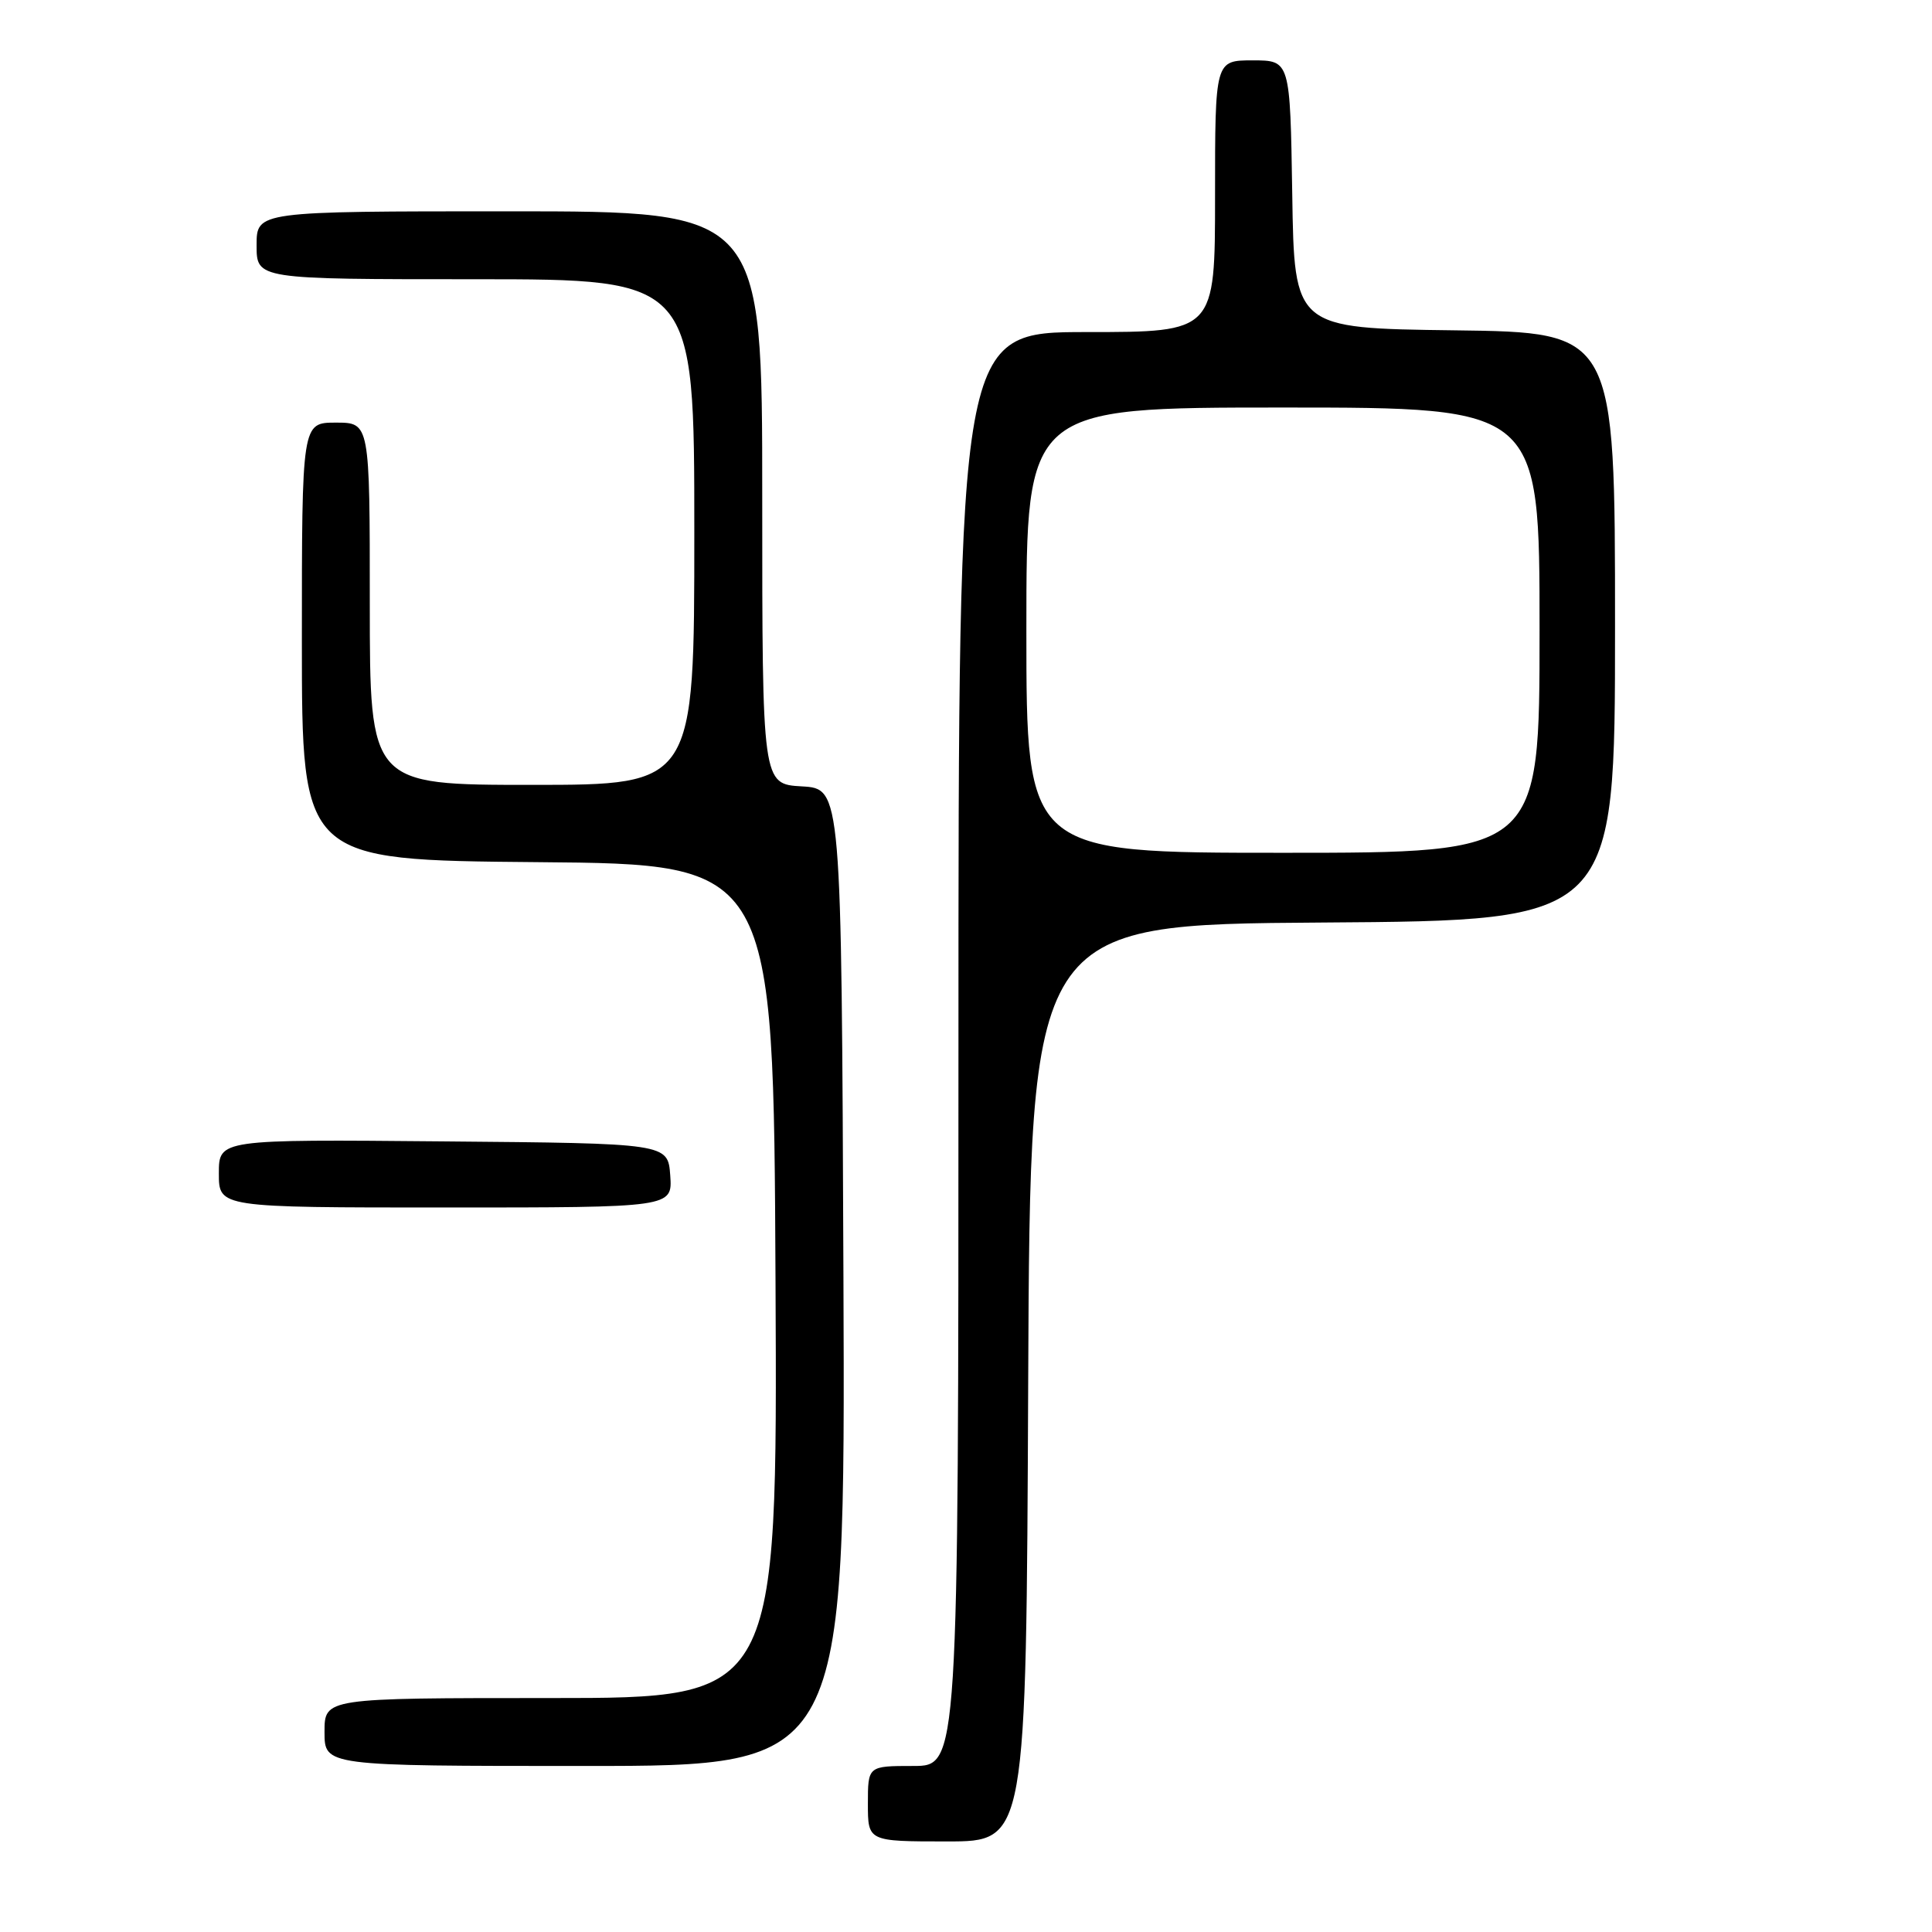 <?xml version="1.0" encoding="UTF-8" standalone="no"?>
<!DOCTYPE svg PUBLIC "-//W3C//DTD SVG 1.1//EN" "http://www.w3.org/Graphics/SVG/1.1/DTD/svg11.dtd" >
<svg xmlns="http://www.w3.org/2000/svg" xmlns:xlink="http://www.w3.org/1999/xlink" version="1.1" viewBox="0 0 256 256">
 <g >
 <path fill="currentColor"
d=" M 136.24 183.25 C 136.50 122.50 136.50 122.50 175.25 122.24 C 214.00 121.98 214.00 121.98 214.00 83.01 C 214.00 44.04 214.00 44.04 192.75 43.77 C 171.50 43.50 171.50 43.50 171.23 25.75 C 170.95 8.00 170.95 8.00 165.98 8.00 C 161.00 8.00 161.00 8.00 161.00 26.00 C 161.00 44.00 161.00 44.00 144.00 44.00 C 127.00 44.00 127.00 44.00 127.00 139.00 C 127.00 234.00 127.00 234.00 121.00 234.00 C 115.00 234.00 115.00 234.00 115.00 239.00 C 115.00 244.00 115.00 244.00 125.49 244.00 C 135.98 244.00 135.98 244.00 136.24 183.25 Z  M 111.76 169.25 C 111.50 104.50 111.50 104.50 106.25 104.20 C 101.00 103.90 101.00 103.90 101.00 65.95 C 101.00 28.00 101.00 28.00 67.50 28.00 C 34.00 28.00 34.00 28.00 34.00 32.50 C 34.00 37.00 34.00 37.00 63.00 37.00 C 92.00 37.00 92.00 37.00 92.00 70.50 C 92.00 104.00 92.00 104.00 70.50 104.00 C 49.00 104.00 49.00 104.00 49.00 80.00 C 49.00 56.00 49.00 56.00 44.50 56.00 C 40.00 56.00 40.00 56.00 40.00 84.99 C 40.00 113.97 40.00 113.97 71.25 114.24 C 102.50 114.50 102.50 114.50 102.76 169.75 C 103.02 225.00 103.02 225.00 73.01 225.00 C 43.00 225.00 43.00 225.00 43.00 229.50 C 43.00 234.00 43.00 234.00 77.51 234.00 C 112.01 234.00 112.01 234.00 111.76 169.25 Z  M 88.81 155.75 C 88.50 151.50 88.50 151.50 58.75 151.24 C 29.00 150.97 29.00 150.97 29.00 155.49 C 29.00 160.00 29.00 160.00 59.06 160.00 C 89.11 160.00 89.11 160.00 88.81 155.75 Z  M 136.00 83.50 C 136.00 54.00 136.00 54.00 170.00 54.00 C 204.00 54.00 204.00 54.00 204.00 83.50 C 204.00 113.00 204.00 113.00 170.00 113.00 C 136.00 113.00 136.00 113.00 136.00 83.50 Z "/>
</g>
</svg>